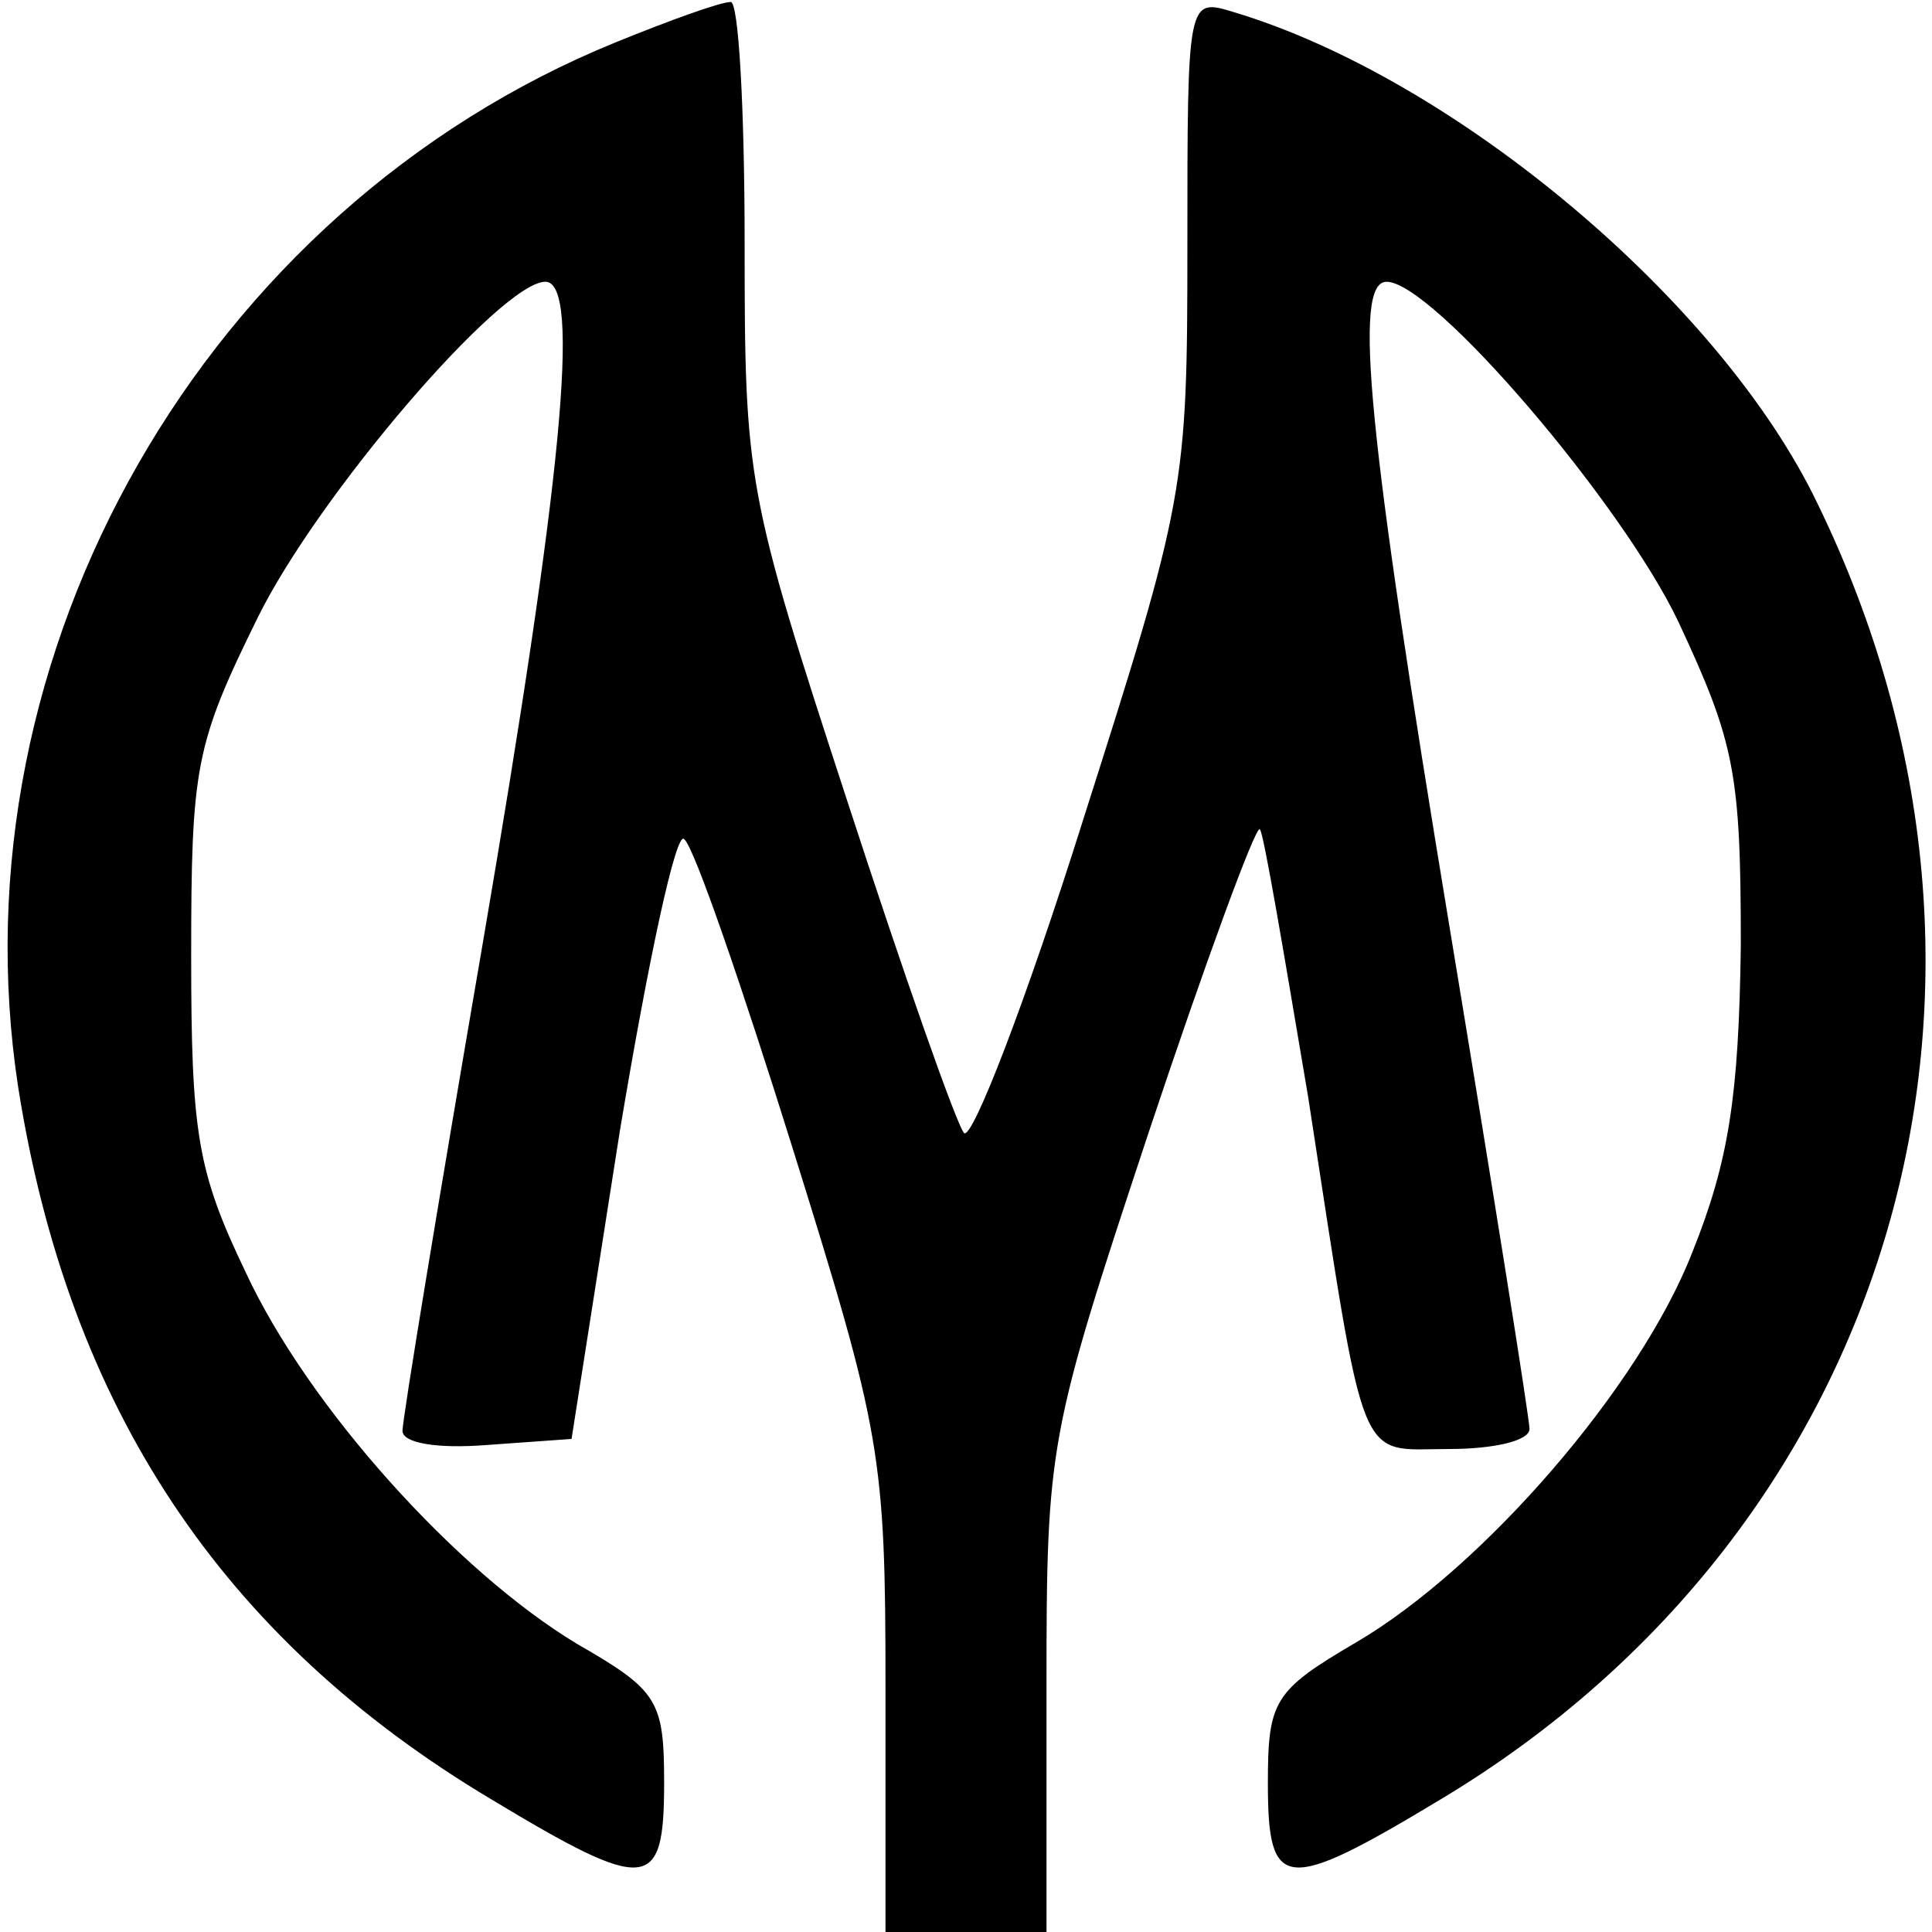<?xml version="1.0" standalone="no"?>
<!DOCTYPE svg PUBLIC "-//W3C//DTD SVG 20010904//EN"
 "http://www.w3.org/TR/2001/REC-SVG-20010904/DTD/svg10.dtd">
<svg version="1.0" xmlns="http://www.w3.org/2000/svg"
 width="96pt" height="96pt" viewBox="0 0 96 96"
 preserveAspectRatio="xMidYMid meet">

<g transform="translate(0,96) scale(0.1,-0.1)"
fill="#000000" stroke="none">
<path d="M306 939 c-204 -83 -330 -303 -297 -519 25 -159 101 -274 235 -354
78 -47 86 -46 86 8 0 41 -3 46 -43 69 -60 36 -134 118 -165 185 -24 50 -27 69
-27 157 0 94 2 105 33 168 30 61 121 167 143 167 18 0 8 -100 -31 -328 -22
-128 -40 -237 -40 -243 0 -6 17 -9 42 -7 l42 3 24 153 c14 84 28 150 32 145 5
-4 29 -74 54 -154 44 -141 46 -152 46 -268 l0 -121 40 0 40 0 0 122 c0 121 1
125 51 276 28 84 53 152 55 150 2 -2 12 -62 24 -133 29 -188 24 -175 70 -175
22 0 40 4 40 10 0 5 -18 118 -40 251 -40 242 -48 319 -31 319 23 0 117 -110
145 -169 28 -60 31 -75 31 -161 -1 -75 -6 -107 -24 -152 -26 -67 -104 -157
-167 -194 -41 -24 -44 -29 -44 -70 0 -54 8 -55 86 -8 225 135 304 404 187 644
-48 100 -180 211 -290 244 -23 7 -23 7 -23 -116 0 -121 -1 -126 -52 -286 -28
-89 -55 -159 -59 -155 -4 5 -30 79 -58 165 -50 153 -51 159 -51 277 0 67 -3
121 -7 120 -5 0 -30 -9 -57 -20z"/>
</g>
</svg>
